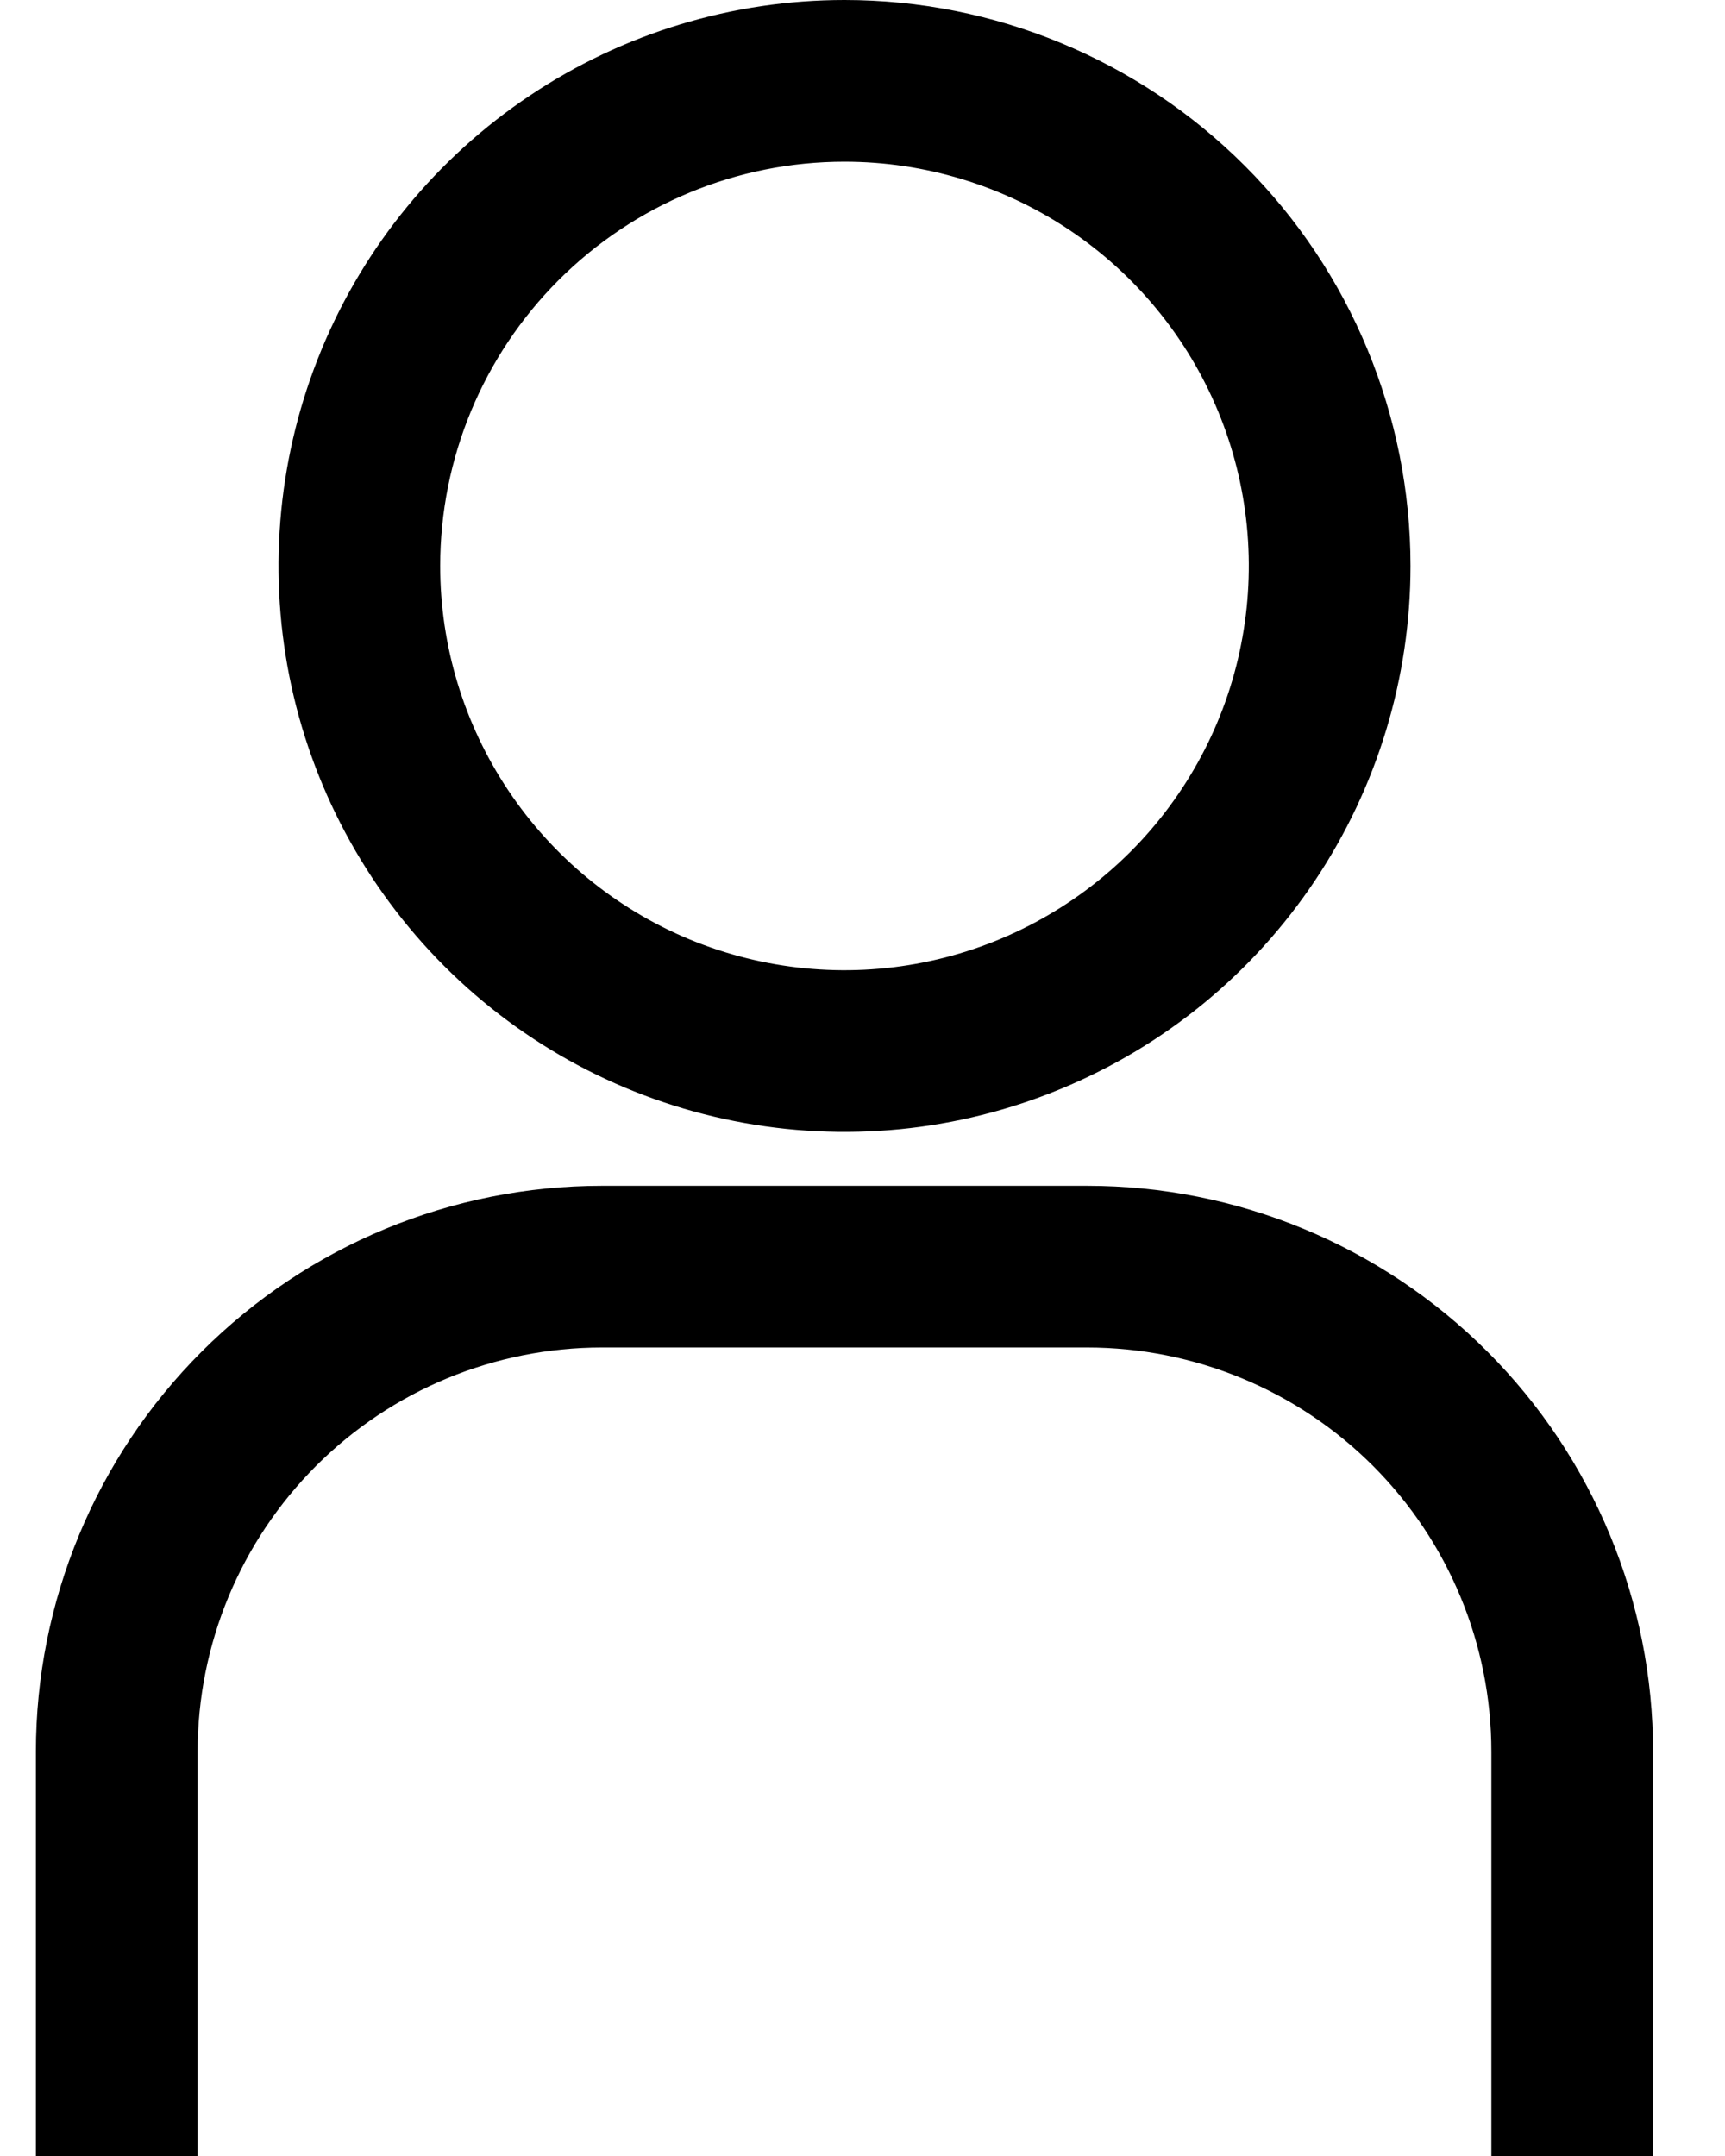 <svg width="16" height="20" viewBox="0 0 16 20" fill="none" xmlns="http://www.w3.org/2000/svg">
<path d="M7.833 1.5C8.575 1.5 9.3 1.72 9.917 2.132C10.533 2.544 11.014 3.13 11.298 3.815C11.582 4.5 11.656 5.254 11.511 5.982C11.367 6.709 11.009 7.377 10.485 7.902C9.96 8.426 9.292 8.783 8.565 8.928C7.837 9.073 7.083 8.998 6.398 8.715C5.713 8.431 5.127 7.95 4.715 7.333C4.303 6.717 4.083 5.992 4.083 5.25C4.083 4.255 4.478 3.302 5.182 2.598C5.885 1.895 6.839 1.5 7.833 1.5ZM7.833 0C6.795 0 5.78 0.308 4.917 0.885C4.053 1.462 3.38 2.282 2.983 3.241C2.586 4.2 2.482 5.256 2.684 6.274C2.887 7.293 3.387 8.228 4.121 8.962C4.855 9.697 5.791 10.197 6.809 10.399C7.827 10.602 8.883 10.498 9.842 10.1C10.802 9.703 11.622 9.03 12.198 8.167C12.775 7.303 13.083 6.288 13.083 5.25C13.083 3.858 12.53 2.522 11.546 1.538C10.561 0.553 9.226 0 7.833 0Z" fill="currentColor"/>
<path d="M15.333 20H13.833V16.25C13.833 15.255 13.438 14.302 12.735 13.598C12.032 12.895 11.078 12.5 10.083 12.5H5.583C4.589 12.5 3.635 12.895 2.932 13.598C2.228 14.302 1.833 15.255 1.833 16.25V20H0.333V16.25C0.333 14.858 0.886 13.522 1.871 12.538C2.856 11.553 4.191 11 5.583 11H10.083C11.476 11 12.811 11.553 13.796 12.538C14.78 13.522 15.333 14.858 15.333 16.25V20Z" fill="currentColor"/>
</svg>
